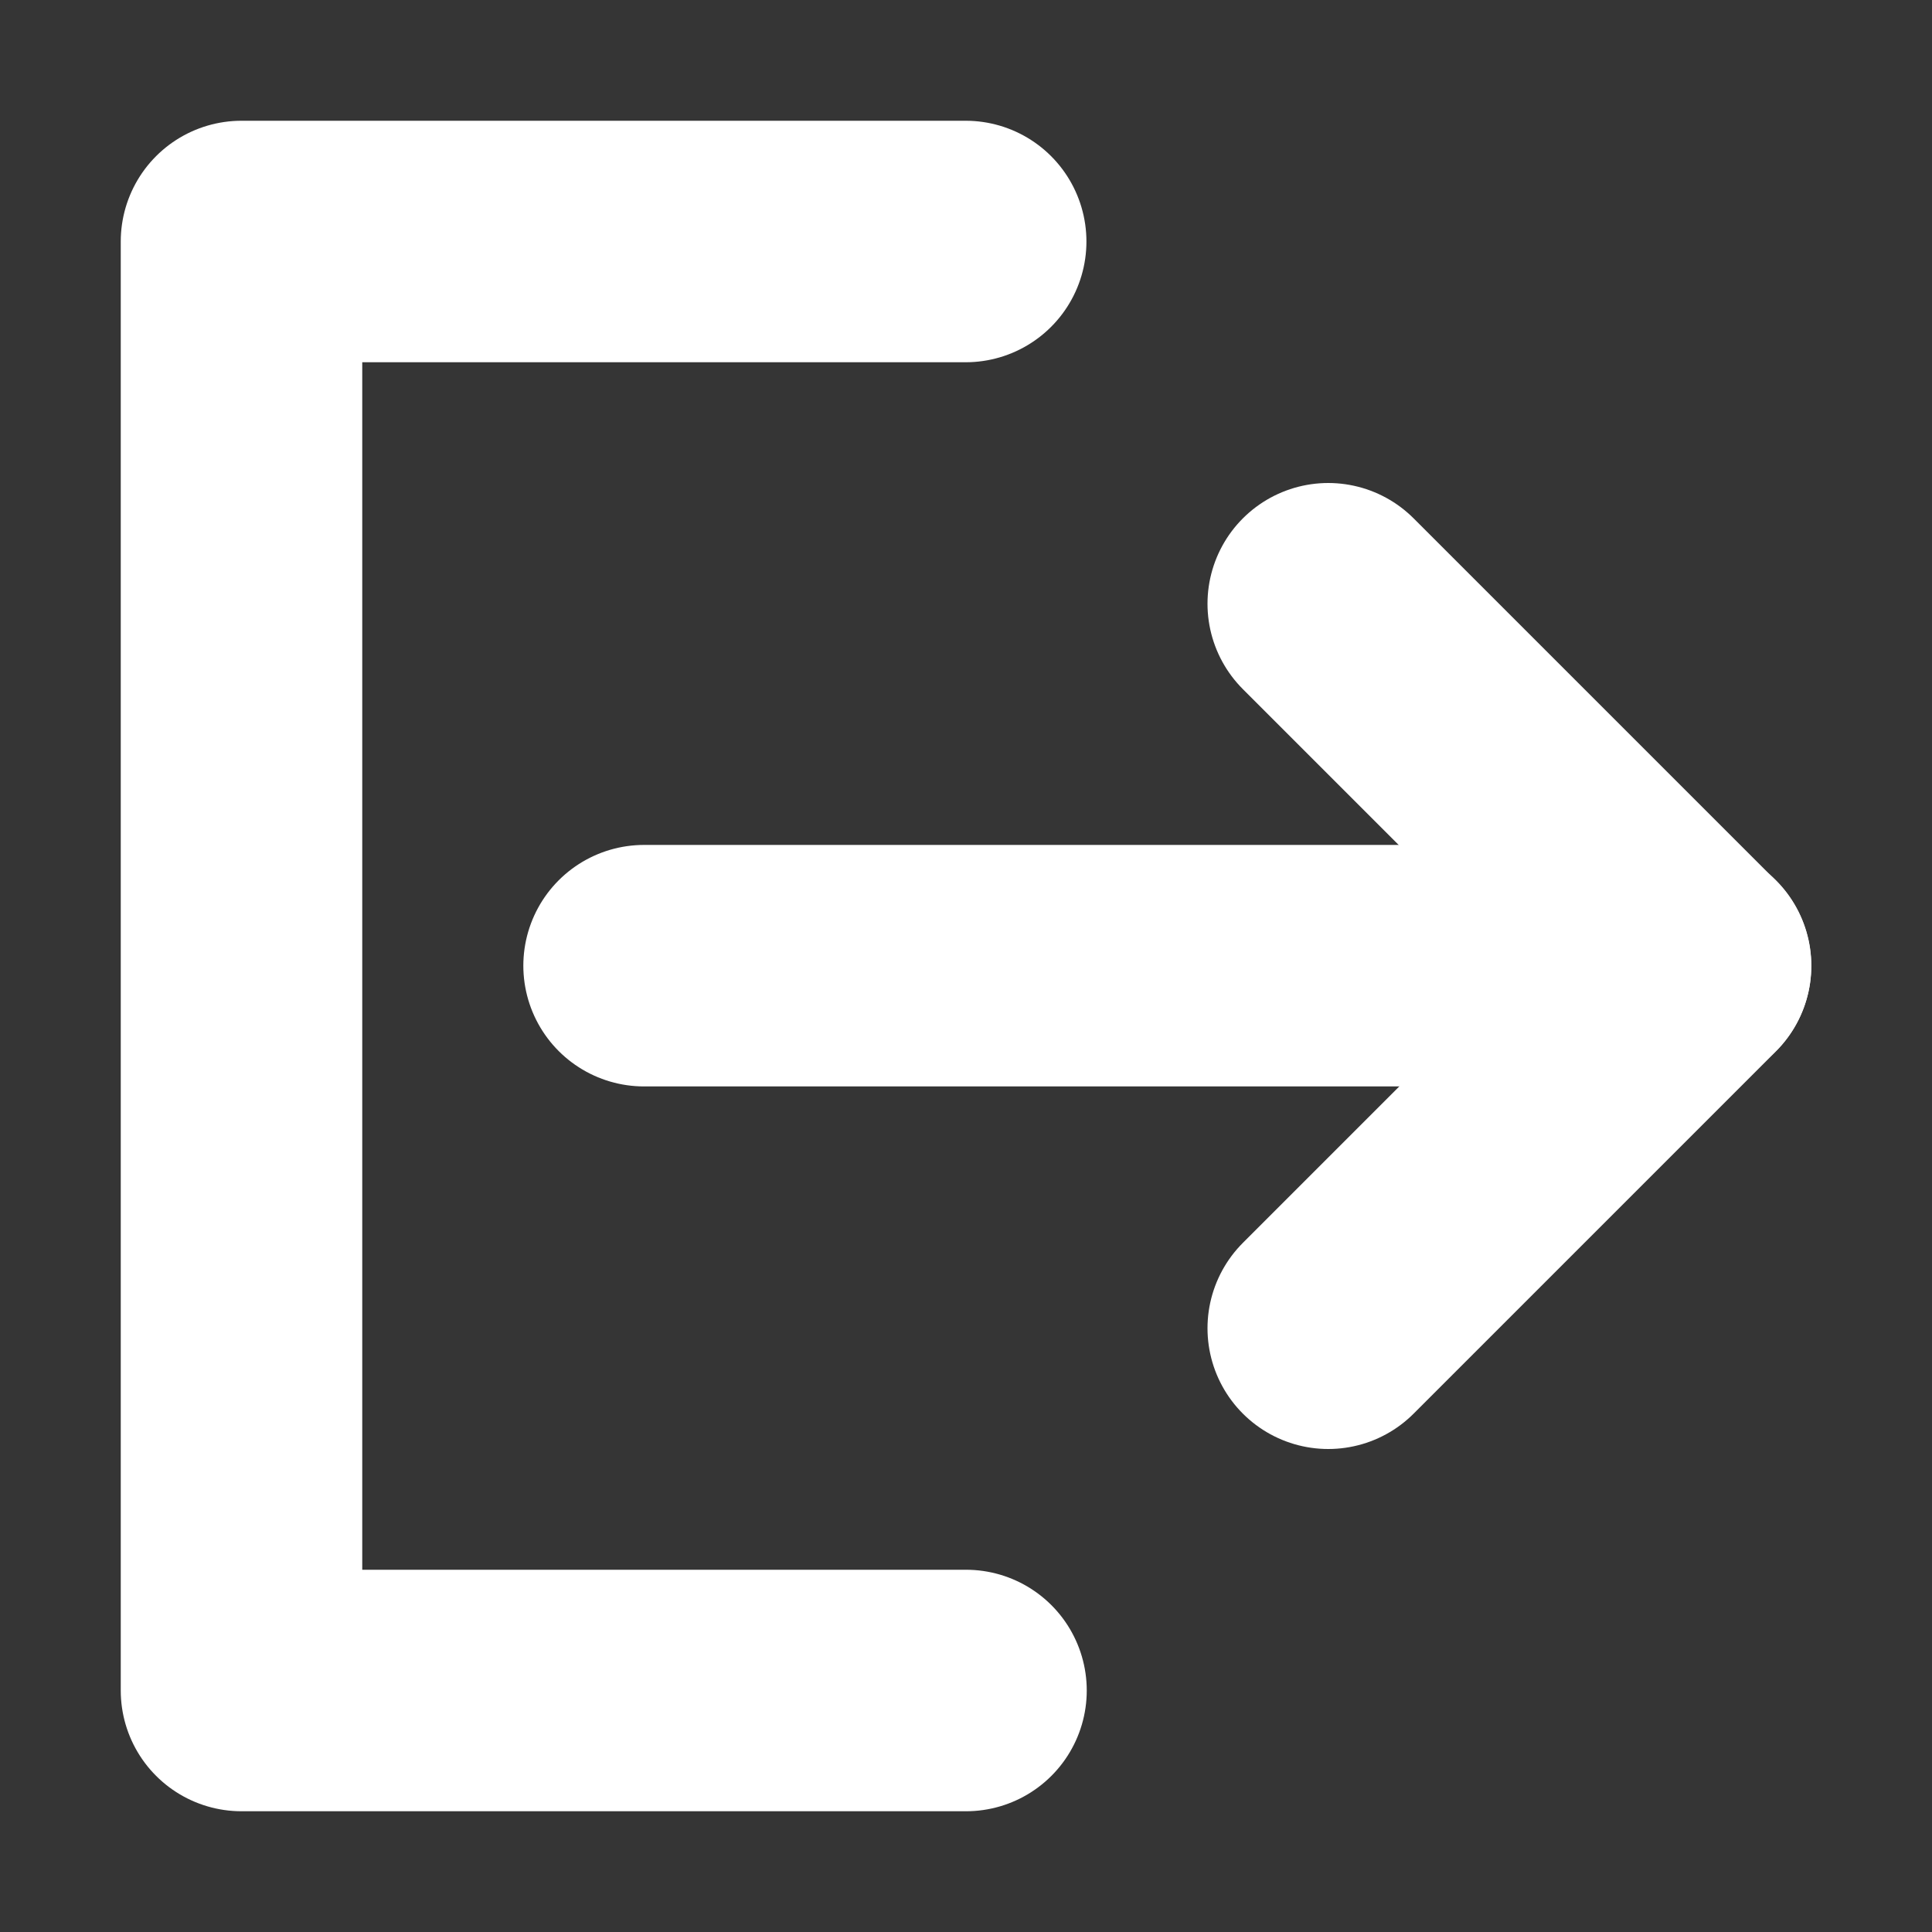 <svg width="24" height="24" viewBox="0 0 24 24" fill="none" xmlns="http://www.w3.org/2000/svg">
<rect x="0" y="0" width="24" height="24" fill="#333333" stroke="none"/>
<path d="M0 0H24V24H0V0Z" fill="white" fill-opacity="0.01"/>
<path d="M11.996 3H3V21H12" stroke="white" stroke-width="3" stroke-linecap="round" stroke-linejoin="round"/>
<path d="M16.5 16.5L21 12L16.5 7.5" stroke="white" stroke-width="3" stroke-linecap="round" stroke-linejoin="round"/>
<path d="M8.001 11.996H21.001" stroke="white" stroke-width="3" stroke-linecap="round" stroke-linejoin="round"/>
</svg>
